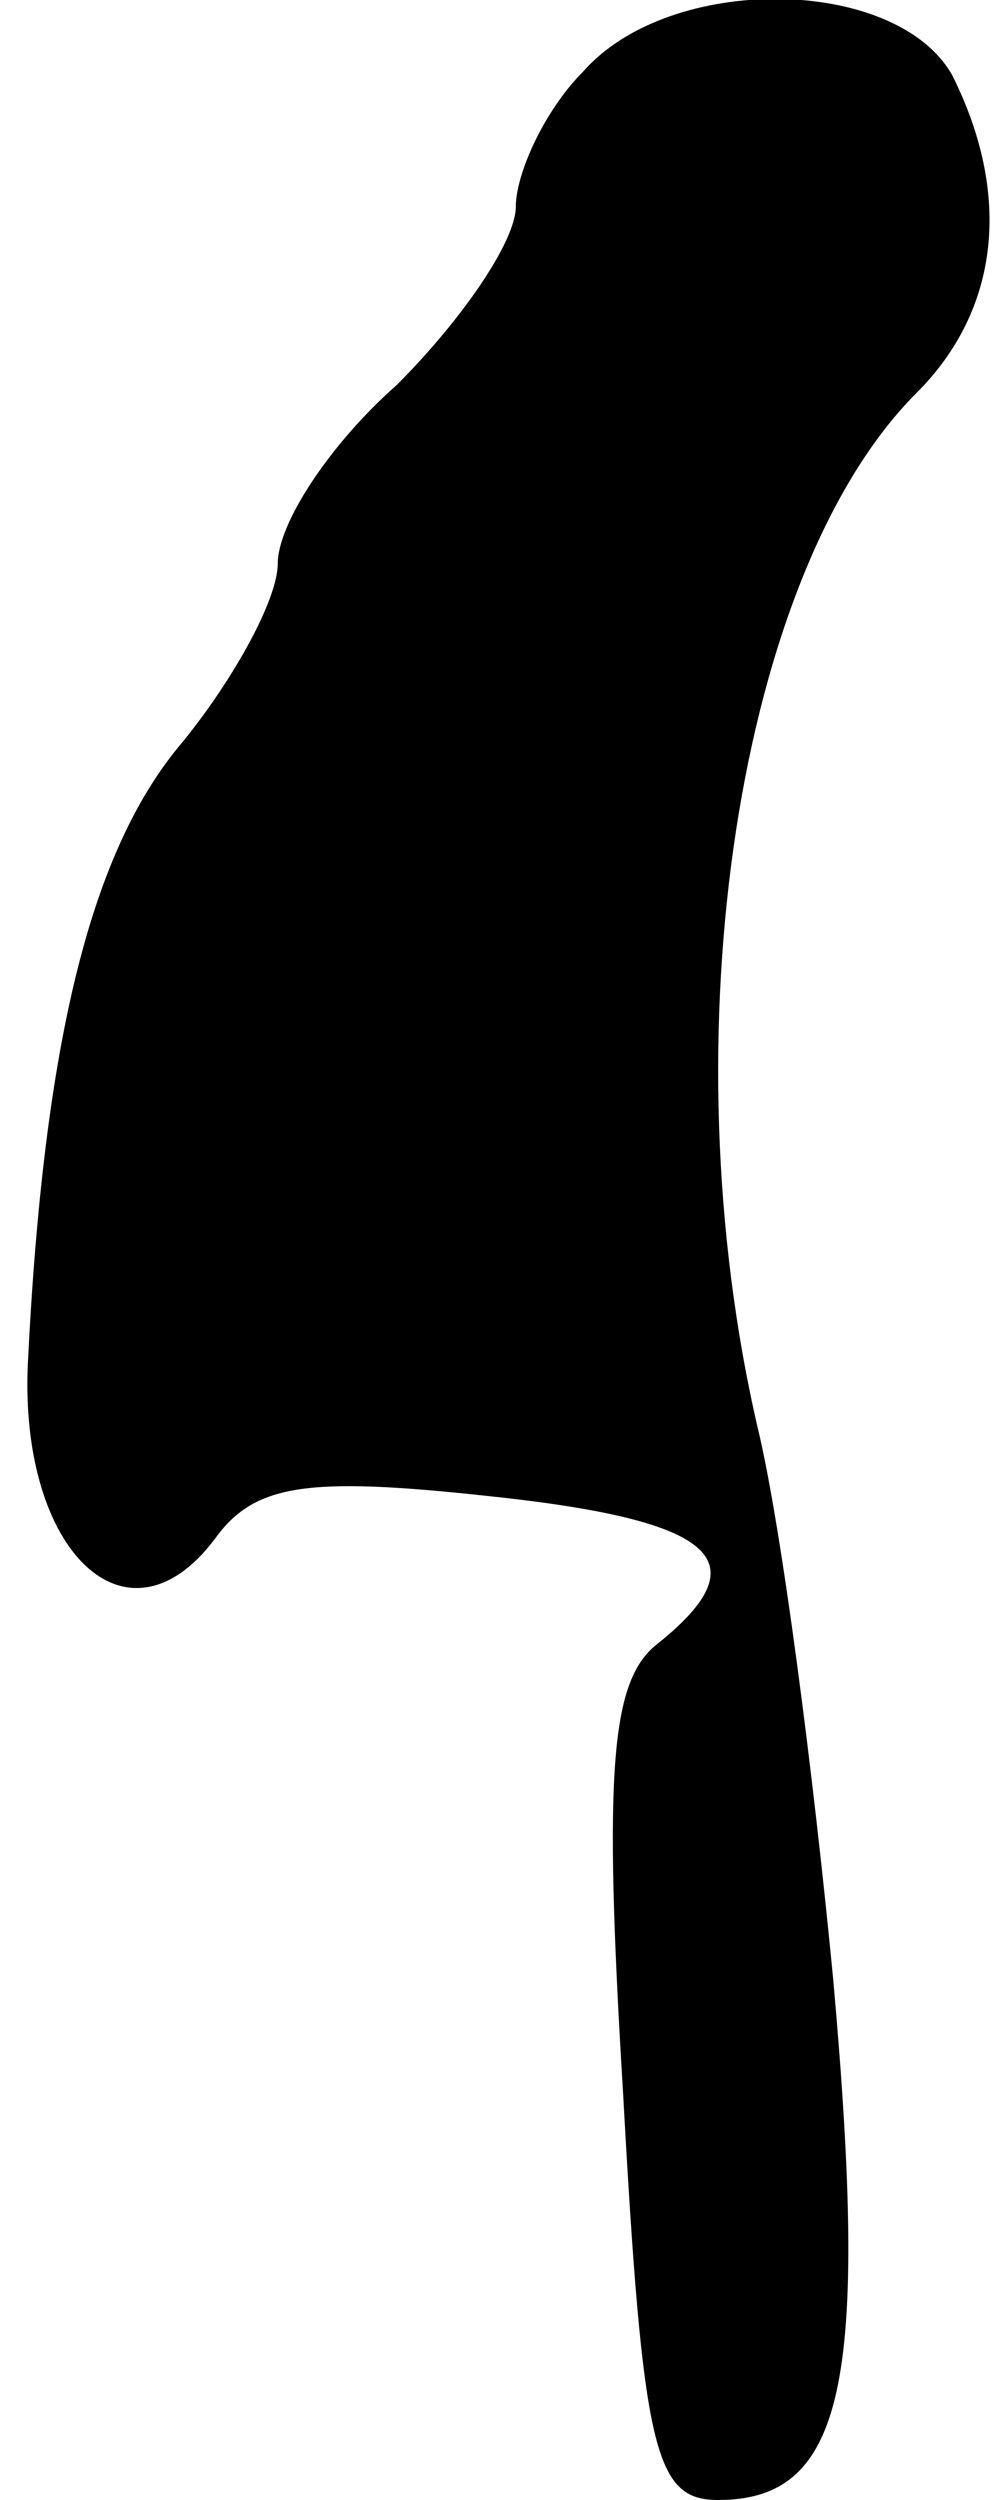 <?xml version="1.0" standalone="no"?>
<!DOCTYPE svg PUBLIC "-//W3C//DTD SVG 20010904//EN"
 "http://www.w3.org/TR/2001/REC-SVG-20010904/DTD/svg10.dtd">
<svg version="1.0" xmlns="http://www.w3.org/2000/svg"
 width="25pt" height="63pt" viewBox="0 0 25 63"
 preserveAspectRatio="xMidYMid meet">
<g transform="translate(0,63) scale(0.1,-0.1)"
fill="#000000" stroke="none">
<path fill="#000000" stroke="none" d="M147 612 c-10 -10 -17 -26 -17 -34 0
-9 -14 -29 -30 -45 -17 -15 -30 -35 -30 -45 0 -9 -11 -29 -24 -45 -23 -27 -35
-75 -39 -157 -2 -47 25 -73 47 -44 10 14 23 16 69 11 57 -6 69 -16 43 -37 -12
-9 -14 -31 -9 -113 5 -91 8 -103 24 -103 32 0 38 30 29 131 -5 52 -13 114 -19
139 -23 99 -5 216 40 261 21 21 24 50 9 80 -14 25 -71 26 -93 1z"/>
</g>
</svg>
